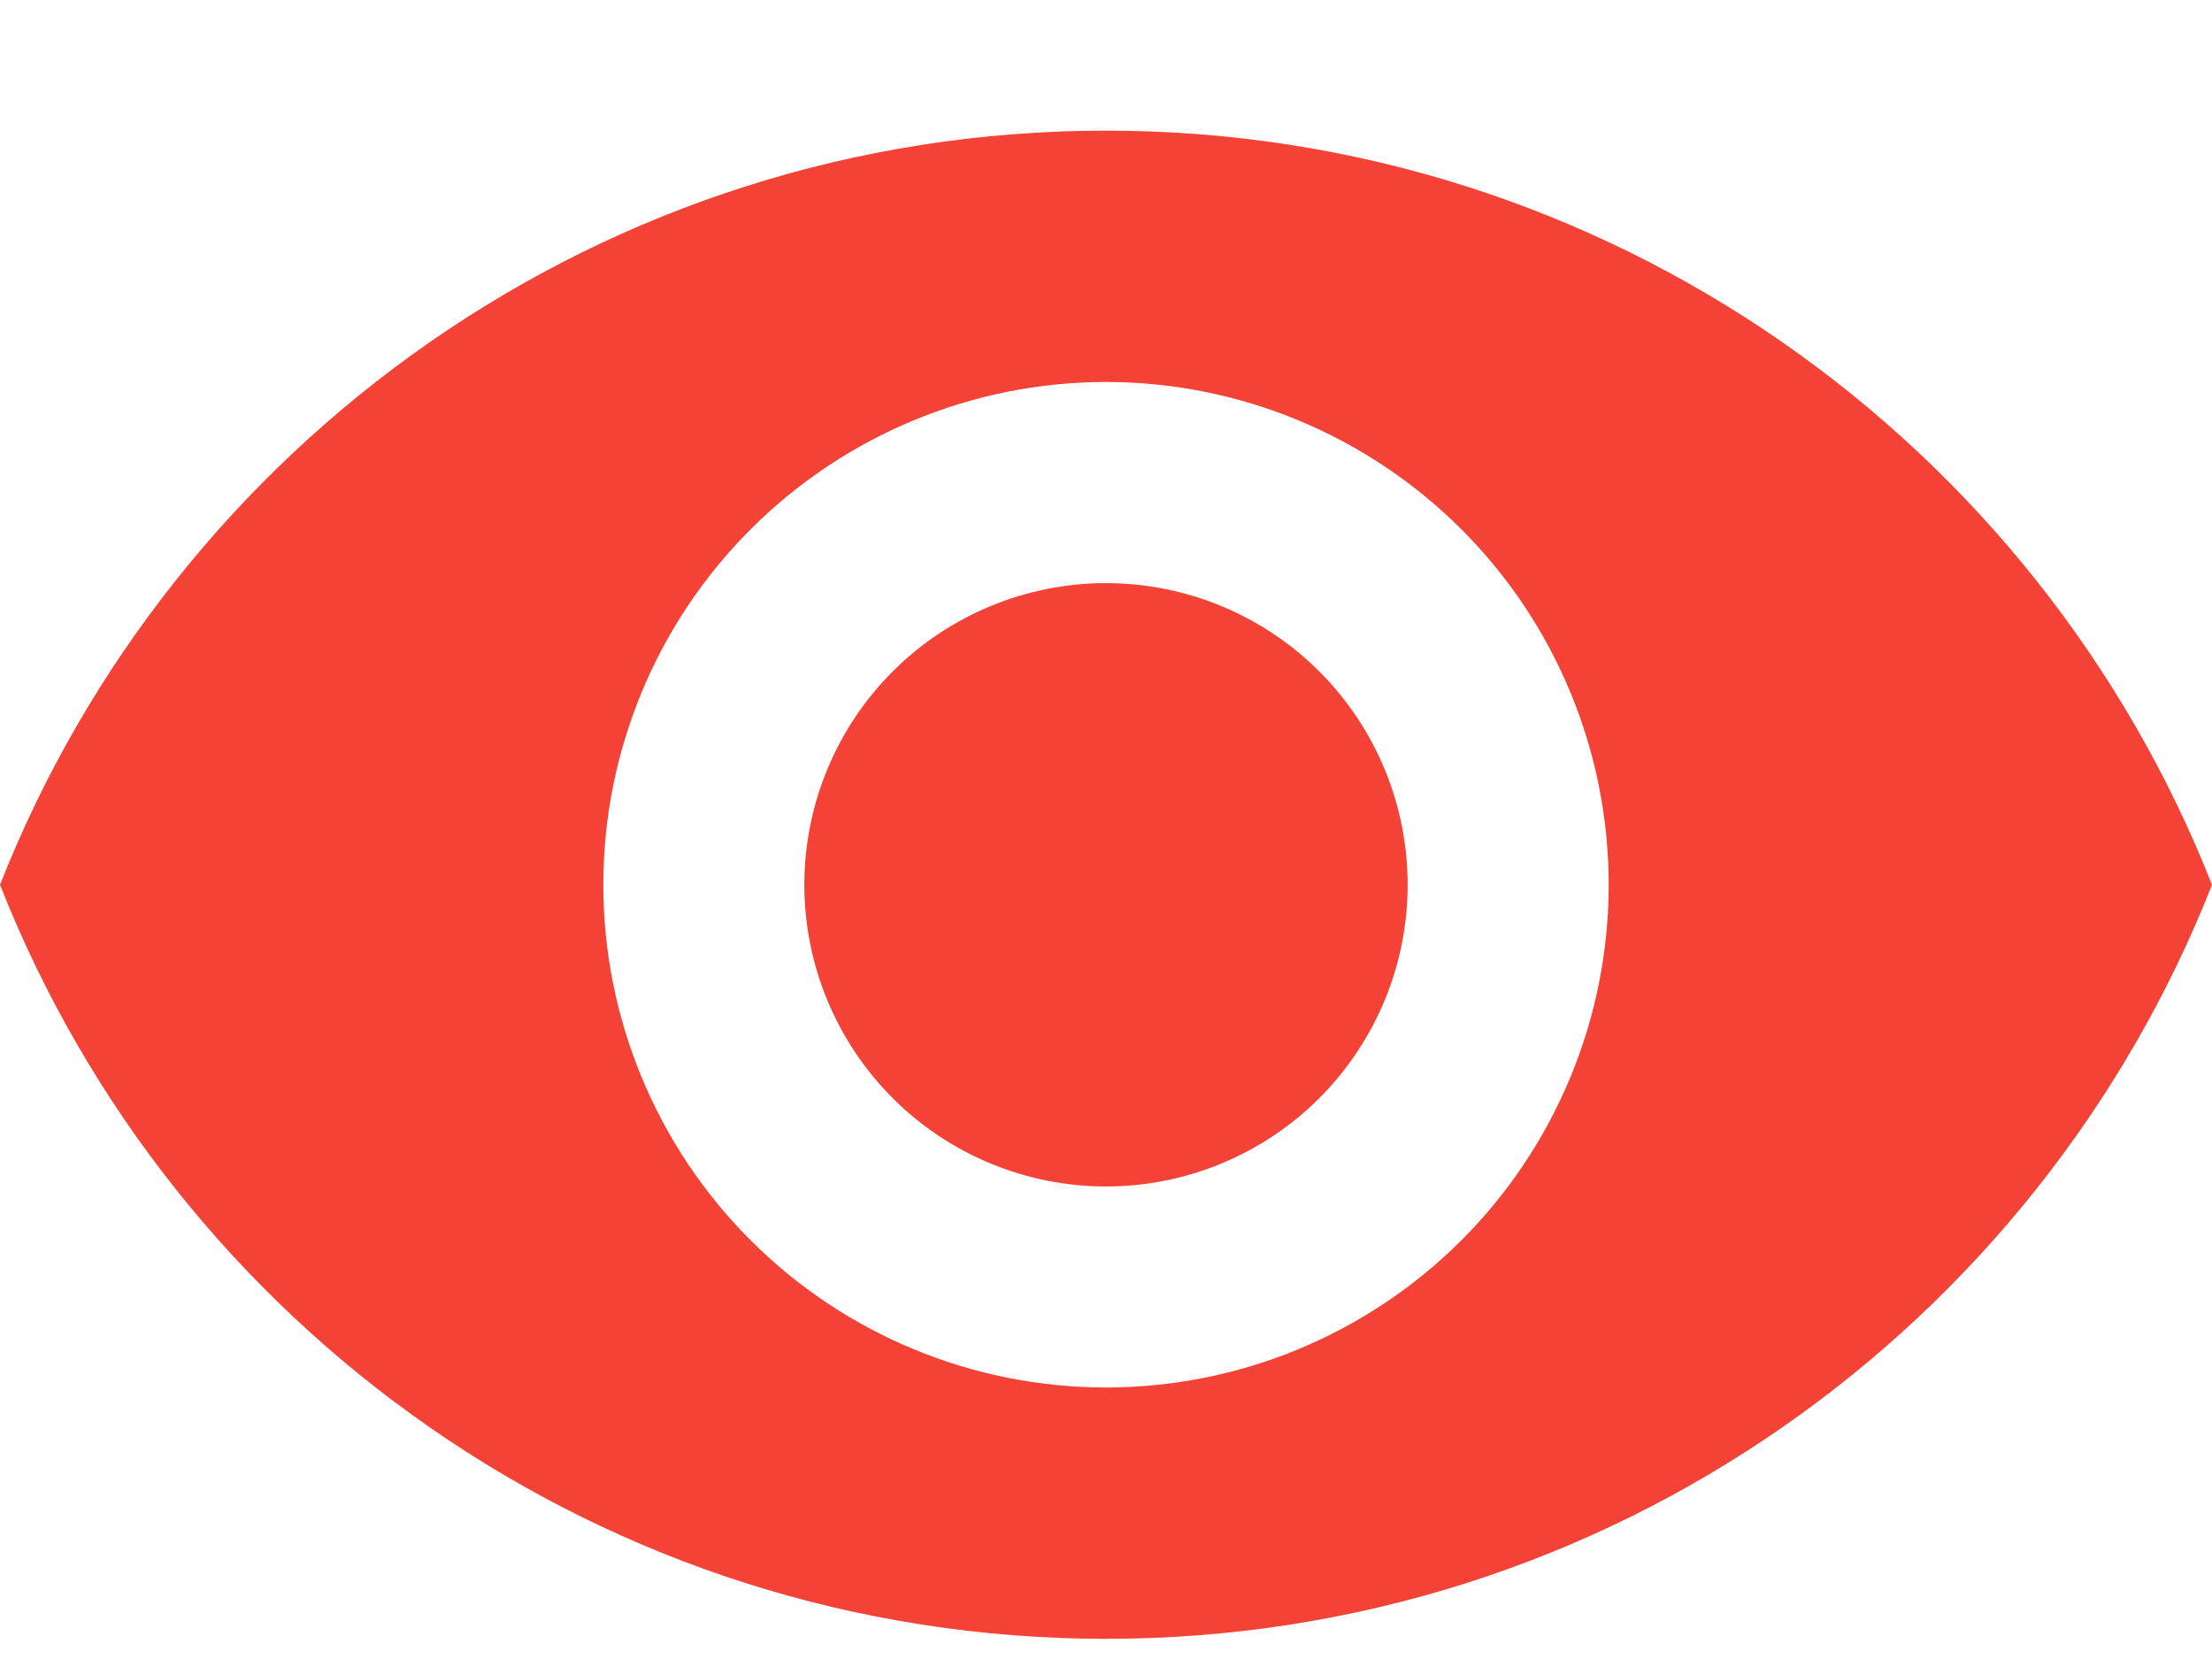 <svg width="16" height="12" viewBox="0 0 16 12" fill="none" xmlns="http://www.w3.org/2000/svg">
<path d="M8 4.218C7.421 4.218 6.866 4.448 6.457 4.857C6.048 5.266 5.818 5.821 5.818 6.4C5.818 6.979 6.048 7.533 6.457 7.943C6.866 8.352 7.421 8.582 8 8.582C8.579 8.582 9.134 8.352 9.543 7.943C9.952 7.533 10.182 6.979 10.182 6.4C10.182 5.821 9.952 5.266 9.543 4.857C9.134 4.448 8.579 4.218 8 4.218ZM8 10.036C7.036 10.036 6.111 9.653 5.429 8.971C4.747 8.289 4.364 7.364 4.364 6.4C4.364 5.435 4.747 4.511 5.429 3.829C6.111 3.147 7.036 2.763 8 2.763C8.964 2.763 9.889 3.147 10.571 3.829C11.253 4.511 11.636 5.435 11.636 6.4C11.636 7.364 11.253 8.289 10.571 8.971C9.889 9.653 8.964 10.036 8 10.036ZM8 0.945C4.364 0.945 1.258 3.207 0 6.4C1.258 9.593 4.364 11.854 8 11.854C11.636 11.854 14.742 9.593 16 6.4C14.742 3.207 11.636 0.945 8 0.945Z" fill="#F44336"/>
</svg>
